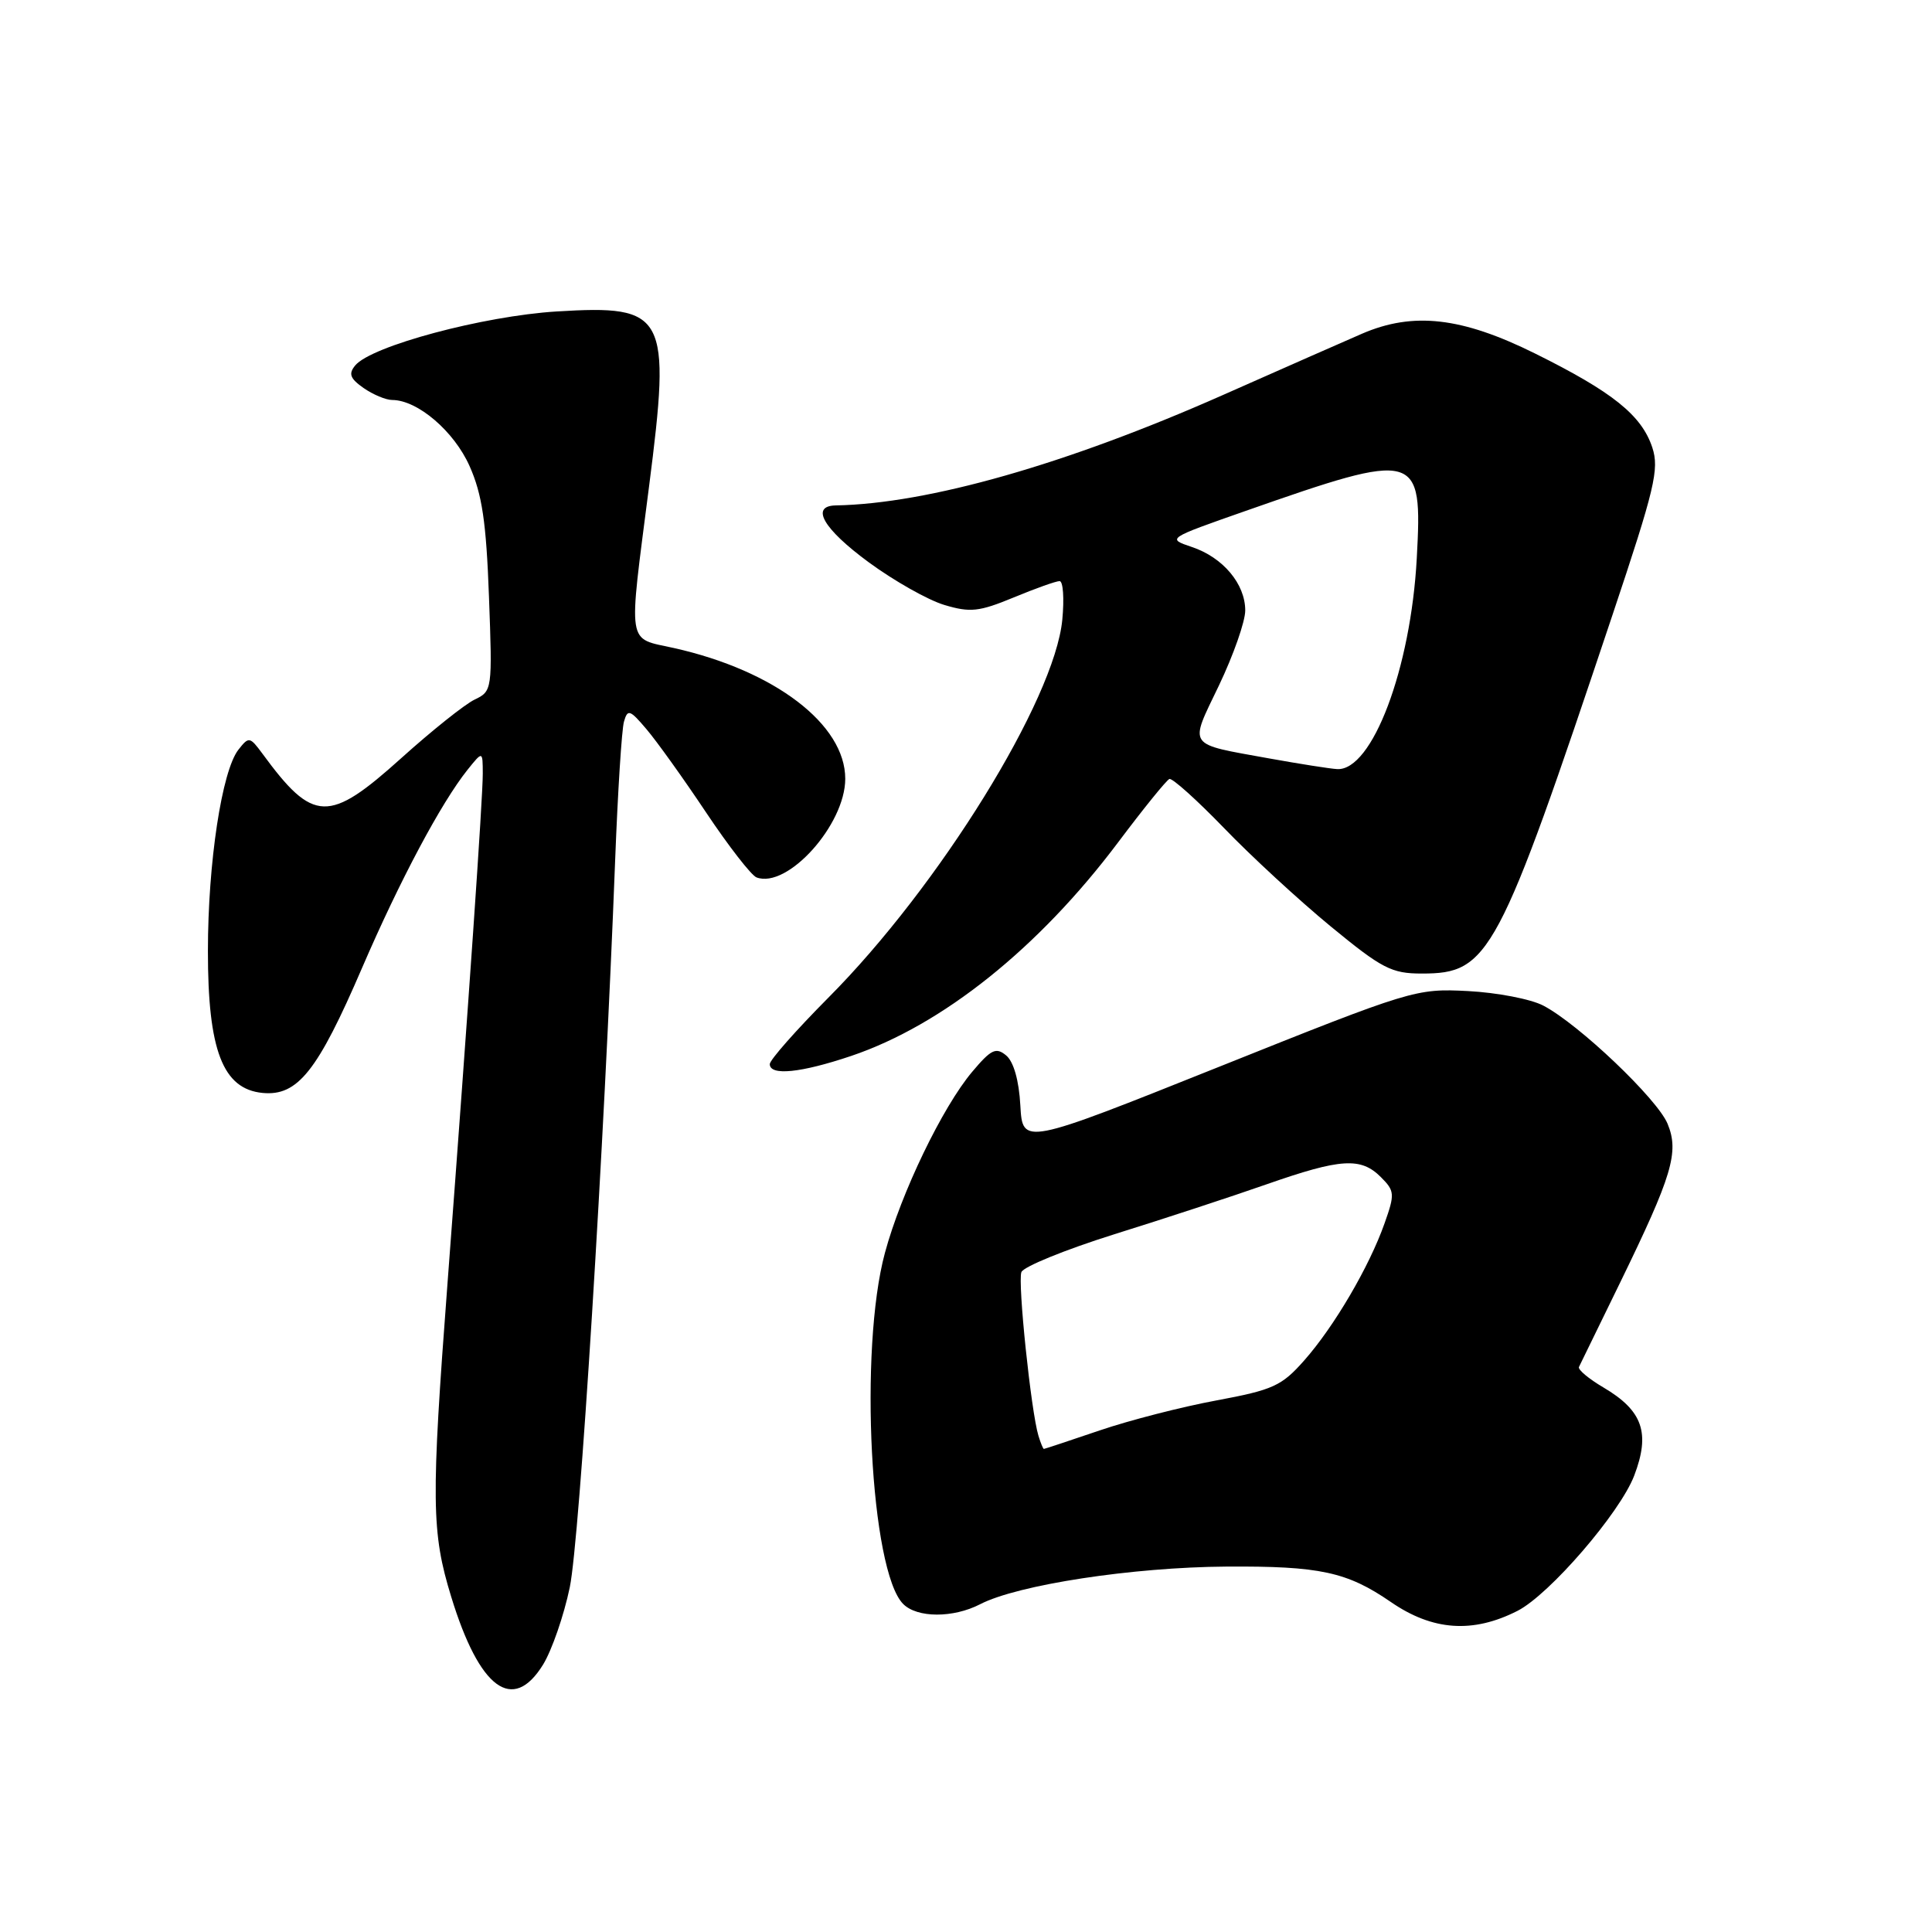 <?xml version="1.0" encoding="UTF-8" standalone="no"?>
<!DOCTYPE svg PUBLIC "-//W3C//DTD SVG 1.1//EN" "http://www.w3.org/Graphics/SVG/1.1/DTD/svg11.dtd" >
<svg xmlns="http://www.w3.org/2000/svg" xmlns:xlink="http://www.w3.org/1999/xlink" version="1.1" viewBox="0 0 256 256">
 <g >
 <path fill="currentColor"
d=" M 71.96 220.57 C 73.12 218.68 74.72 214.07 75.50 210.32 C 76.81 203.98 80.05 152.13 81.51 114.00 C 81.86 104.92 82.38 96.65 82.68 95.62 C 83.16 93.93 83.46 94.02 85.66 96.62 C 87.01 98.20 90.56 103.16 93.55 107.64 C 96.54 112.12 99.55 115.99 100.24 116.26 C 104.33 117.81 112.00 109.29 112.00 103.19 C 112.00 95.99 102.66 88.86 89.31 85.87 C 82.99 84.46 83.24 86.02 86.00 64.48 C 88.94 41.59 88.30 40.38 73.76 41.27 C 64.04 41.87 49.21 45.84 47.07 48.42 C 46.15 49.53 46.38 50.15 48.17 51.41 C 49.42 52.28 51.13 53.00 51.97 53.00 C 55.34 53.01 60.18 57.15 62.23 61.78 C 63.88 65.49 64.43 69.19 64.79 79.03 C 65.25 91.44 65.23 91.58 62.87 92.71 C 61.57 93.34 57.22 96.81 53.20 100.43 C 43.55 109.12 41.52 109.06 34.77 99.86 C 33.10 97.60 32.97 97.58 31.59 99.34 C 29.40 102.14 27.55 114.30 27.55 126.00 C 27.54 139.18 29.52 144.31 34.80 144.82 C 39.44 145.26 42.08 141.95 47.98 128.24 C 52.98 116.65 58.45 106.38 61.95 102.00 C 63.96 99.50 63.96 99.50 63.97 102.50 C 63.98 105.69 62.10 132.93 59.30 170.00 C 57.11 198.91 57.16 203.03 59.79 211.59 C 63.53 223.80 67.95 227.06 71.96 220.57 Z  M 201.09 213.44 C 205.33 211.27 214.66 200.45 216.54 195.53 C 218.70 189.87 217.67 186.92 212.47 183.85 C 210.51 182.70 209.05 181.47 209.22 181.13 C 209.39 180.78 211.83 175.78 214.65 170.00 C 221.59 155.76 222.52 152.67 220.96 148.90 C 219.59 145.60 209.19 135.70 204.50 133.25 C 202.85 132.38 198.35 131.52 194.50 131.32 C 187.61 130.97 187.08 131.13 161.50 141.37 C 135.50 151.77 135.50 151.77 135.20 146.47 C 135.02 143.16 134.31 140.67 133.32 139.85 C 131.97 138.73 131.33 139.04 128.82 142.02 C 124.88 146.70 119.41 158.04 117.26 166.00 C 113.80 178.78 115.33 208.18 119.68 212.54 C 121.54 214.40 126.30 214.41 129.87 212.57 C 134.85 209.99 150.08 207.66 162.50 207.58 C 174.88 207.50 178.49 208.28 184.29 212.27 C 189.83 216.09 195.17 216.46 201.09 213.44 Z  M 112.78 139.92 C 124.86 135.84 137.62 125.63 148.13 111.65 C 151.49 107.17 154.56 103.38 154.95 103.22 C 155.33 103.07 158.59 106.00 162.19 109.72 C 165.78 113.45 172.14 119.31 176.32 122.75 C 183.13 128.35 184.39 129.00 188.39 129.00 C 197.33 129.00 198.49 126.83 213.65 81.52 C 219.27 64.73 219.88 62.17 218.94 59.30 C 217.52 55.01 213.67 51.93 203.38 46.83 C 193.68 42.02 187.25 41.29 180.47 44.22 C 178.29 45.16 169.97 48.83 162.00 52.36 C 141.28 61.53 122.95 66.75 110.75 66.97 C 107.33 67.03 109.08 70.07 115.09 74.49 C 118.45 76.96 122.96 79.51 125.13 80.16 C 128.57 81.19 129.73 81.06 134.31 79.17 C 137.18 77.98 139.92 77.00 140.40 77.00 C 140.87 77.00 141.03 79.30 140.76 82.12 C 139.74 92.73 124.44 117.46 109.75 132.21 C 105.49 136.50 102.00 140.45 102.00 141.00 C 102.00 142.58 106.10 142.17 112.78 139.92 Z  M 137.60 190.25 C 136.62 187.03 134.83 169.89 135.34 168.56 C 135.62 167.84 141.17 165.58 147.67 163.54 C 154.18 161.51 163.26 158.53 167.85 156.92 C 177.69 153.48 180.32 153.32 182.97 155.97 C 184.81 157.81 184.84 158.21 183.46 162.10 C 181.44 167.83 176.79 175.77 172.81 180.27 C 169.83 183.65 168.67 184.17 161.21 185.56 C 156.65 186.40 149.67 188.19 145.71 189.54 C 141.74 190.89 138.42 191.99 138.32 191.99 C 138.22 192.00 137.89 191.21 137.60 190.25 Z  M 168.20 100.50 C 157.13 98.49 157.55 99.10 161.52 90.82 C 163.43 86.82 165.00 82.36 165.00 80.89 C 165.00 77.37 162.05 73.86 157.93 72.48 C 154.61 71.36 154.61 71.36 165.05 67.70 C 187.96 59.67 188.50 59.82 187.73 73.97 C 186.94 88.61 181.82 102.16 177.18 101.91 C 176.25 101.86 172.21 101.22 168.20 100.50 Z "/>
</g>
</svg>
